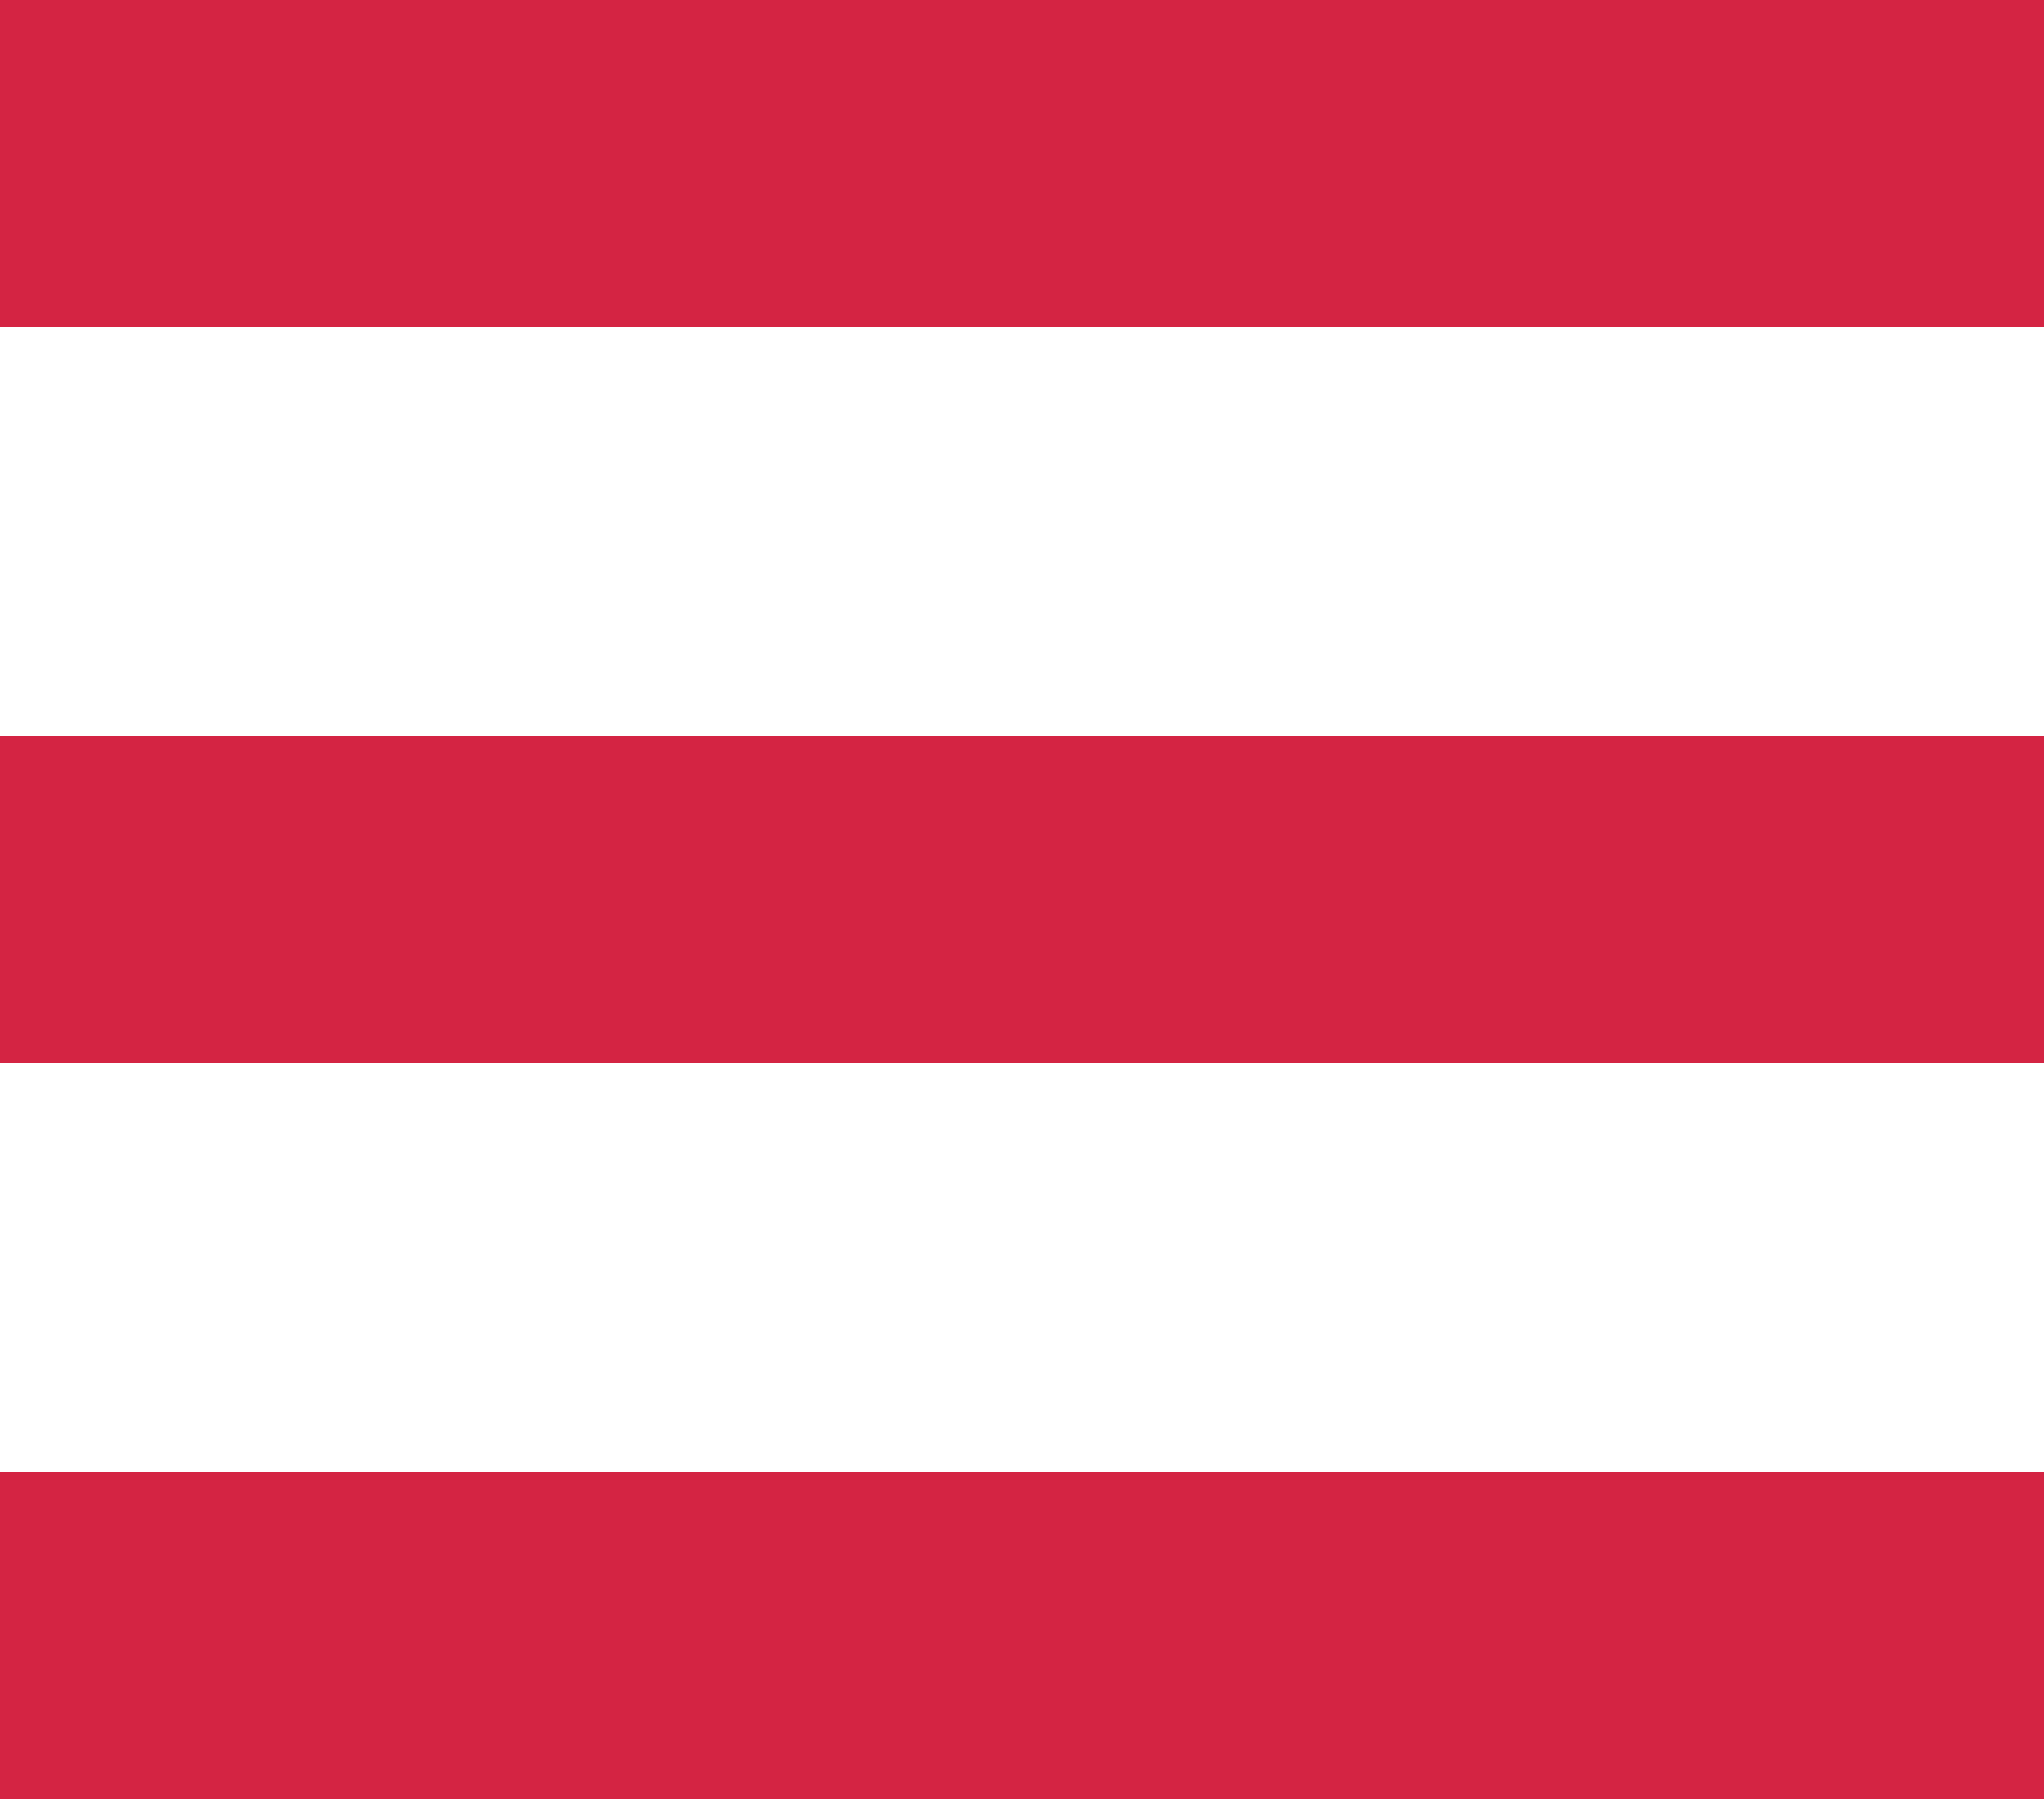 <svg xmlns="http://www.w3.org/2000/svg" width="25" height="22" viewBox="0 0 25 22">
  <g id="Group_6322" data-name="Group 6322" transform="translate(-26 -25)">
    <rect id="Rectangle_5" data-name="Rectangle 5" width="25" height="4" transform="translate(26 25)" fill="#d42443"/>
    <rect id="Rectangle_6" data-name="Rectangle 6" width="25" height="4" transform="translate(26 34)" fill="#d42443"/>
    <rect id="Rectangle_7" data-name="Rectangle 7" width="25" height="4" transform="translate(26 43)" fill="#d42443"/>
  </g>
</svg>
